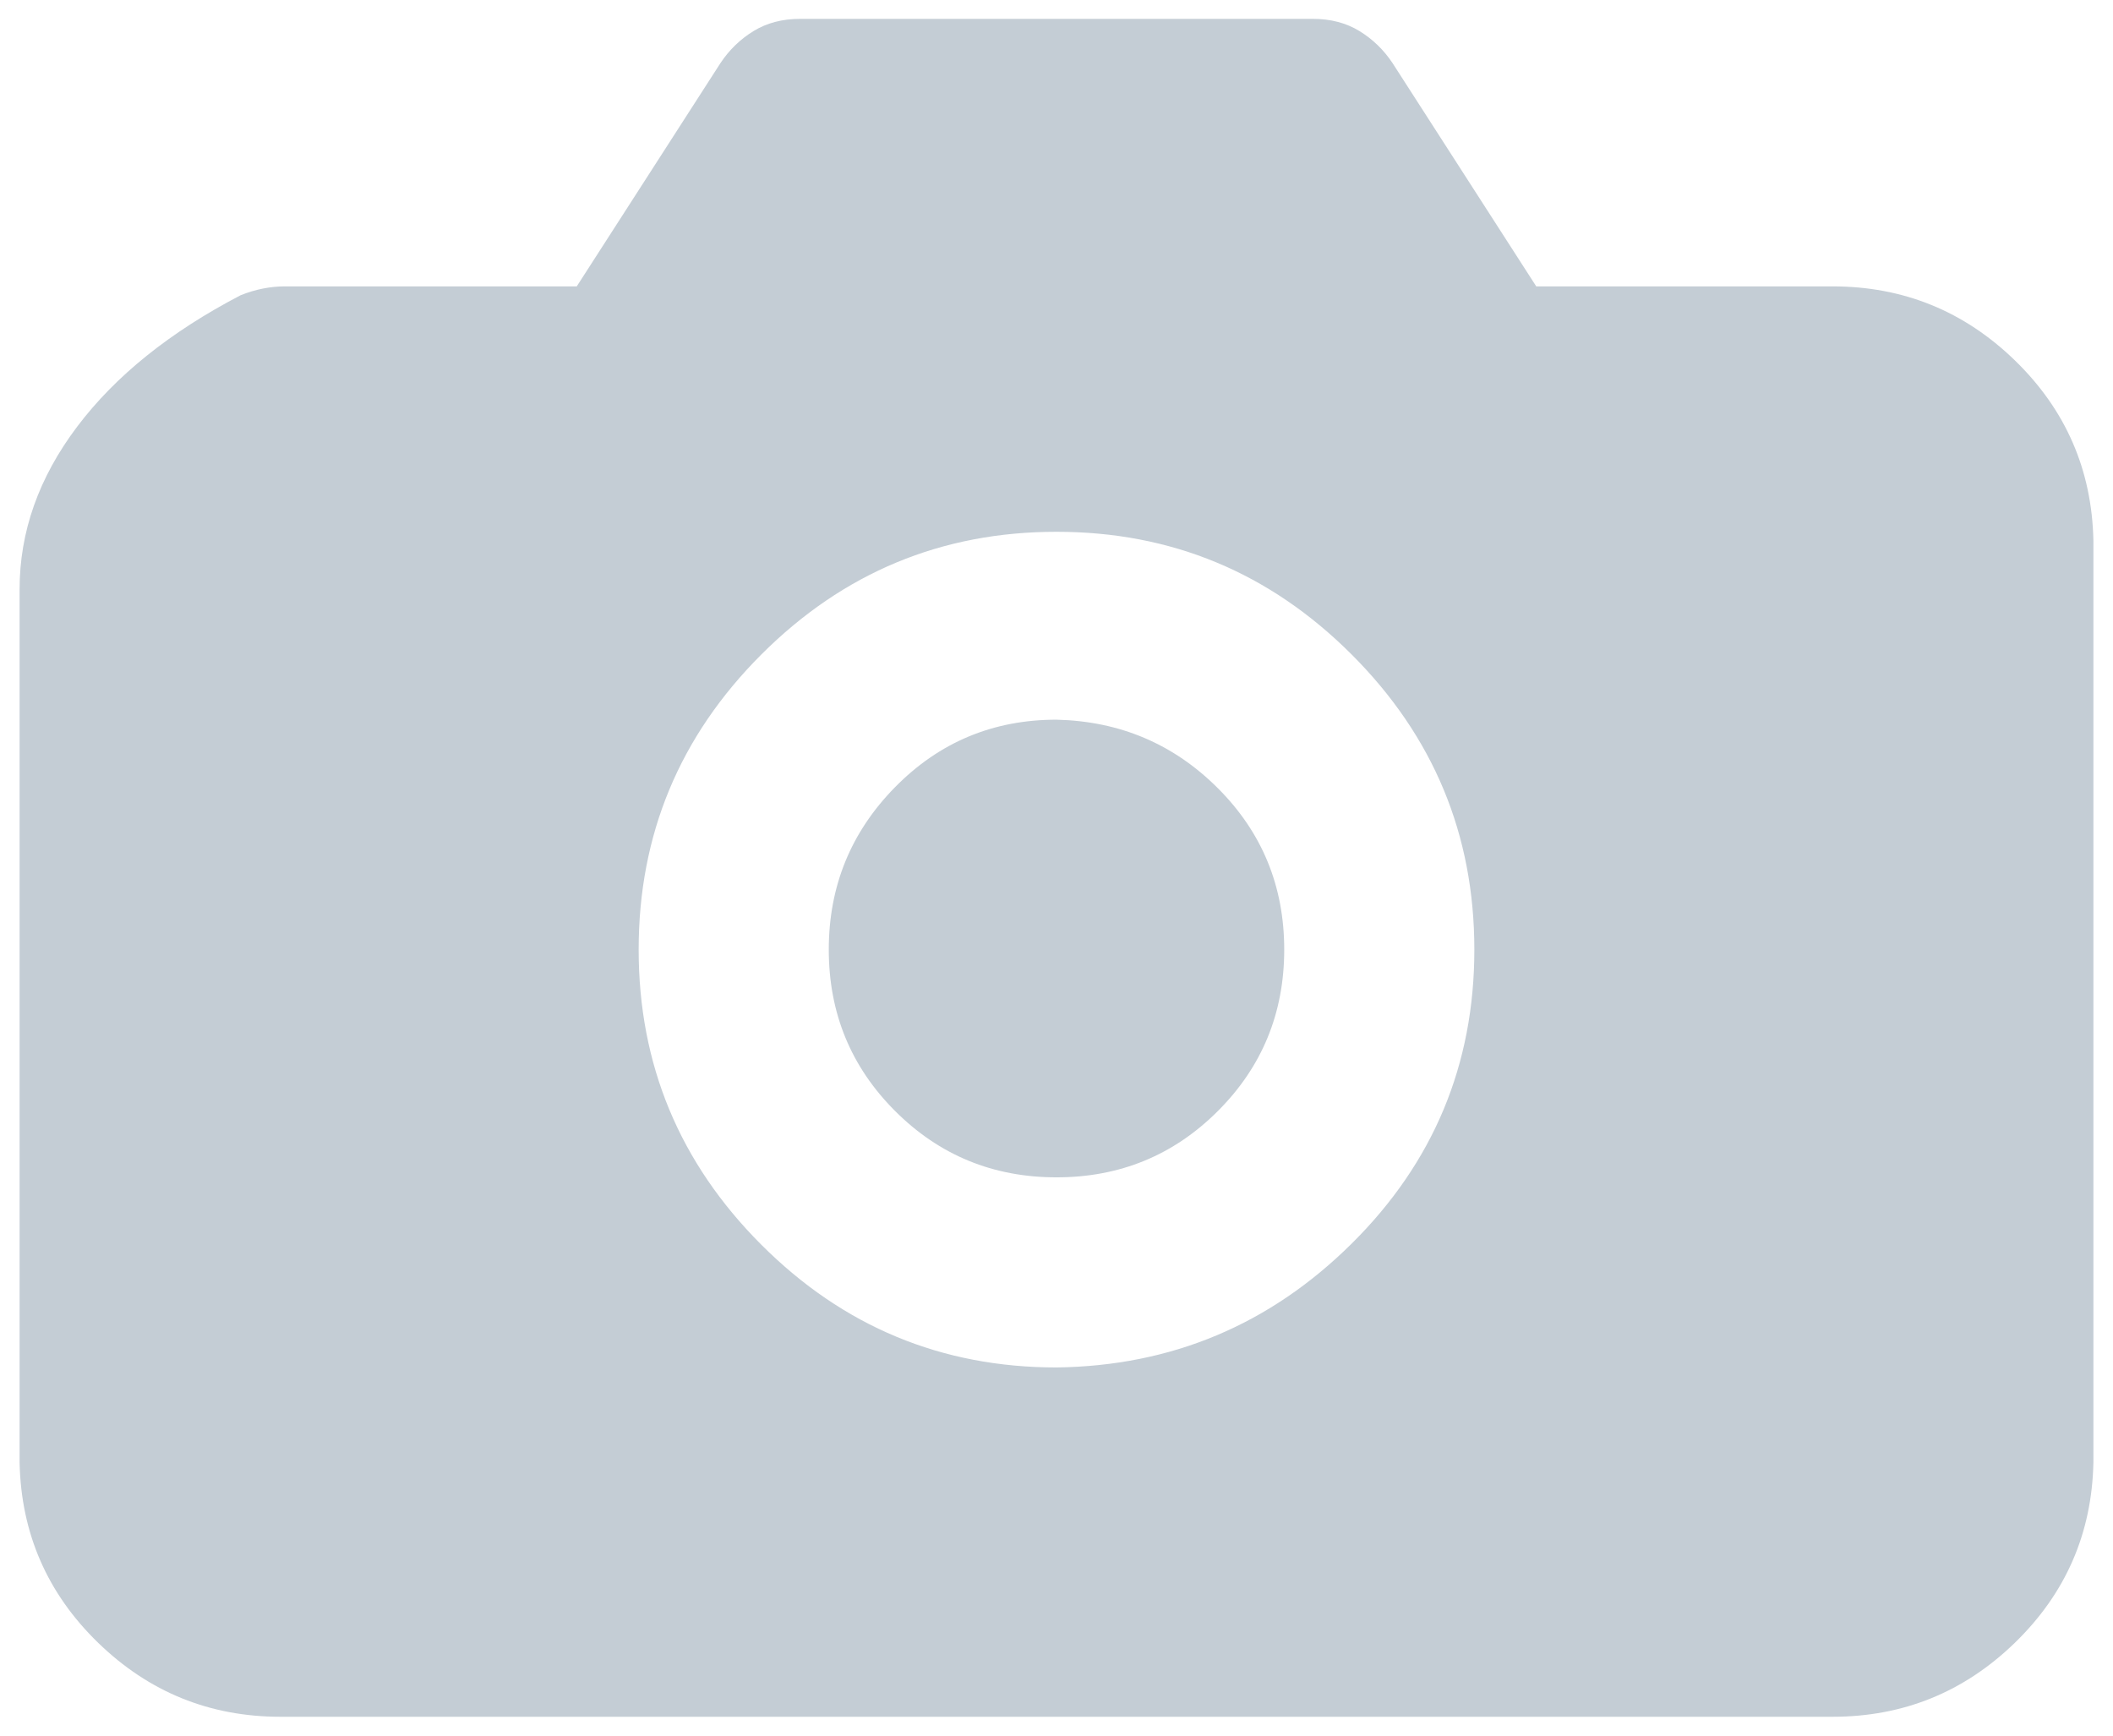 <svg width="84" height="69" viewBox="0 0 84 69" fill="none" xmlns="http://www.w3.org/2000/svg">
<path d="M51.053 37.752C51.053 40.272 50.174 42.41 48.416 44.168C46.658 45.926 44.52 46.805 42 46.805C39.48 46.805 37.342 45.926 35.584 44.168C33.826 42.41 32.947 40.272 32.947 37.752C32.947 35.232 33.826 33.079 35.584 31.292C37.342 29.505 39.48 28.611 42 28.611C44.52 28.67 46.658 29.578 48.416 31.336C50.174 33.094 51.053 35.232 51.053 37.752ZM83.221 21.58V58.143C83.162 60.955 82.122 63.343 80.101 65.306C78.079 67.269 75.662 68.25 72.85 68.25C72.85 68.25 72.835 68.25 72.806 68.25C72.776 68.25 72.732 68.25 72.674 68.25H11.326C11.268 68.25 11.224 68.25 11.194 68.25C11.165 68.25 11.15 68.25 11.15 68.25C8.338 68.25 5.921 67.269 3.899 65.306C1.878 63.343 0.838 60.955 0.779 58.143V23.426C0.779 21.141 1.541 18.987 3.064 16.966C4.588 14.944 6.756 13.201 9.568 11.736C9.861 11.619 10.154 11.531 10.447 11.473C10.74 11.414 11.033 11.385 11.326 11.385H22.928L28.641 2.508C28.992 1.98 29.432 1.556 29.959 1.233C30.486 0.911 31.102 0.75 31.805 0.75H52.195C52.898 0.75 53.514 0.911 54.041 1.233C54.568 1.556 55.008 1.98 55.359 2.508L61.072 11.385H72.674C72.732 11.385 72.776 11.385 72.806 11.385C72.835 11.385 72.85 11.385 72.85 11.385C75.662 11.385 78.079 12.366 80.101 14.329C82.122 16.292 83.162 18.68 83.221 21.492V21.58ZM58.611 37.752C58.611 33.182 56.985 29.27 53.733 26.019C50.481 22.767 46.57 21.141 42 21.141C37.43 21.141 33.519 22.767 30.267 26.019C27.015 29.27 25.389 33.182 25.389 37.752C25.389 42.322 27.015 46.233 30.267 49.485C33.519 52.737 37.43 54.363 42 54.363C46.57 54.305 50.481 52.664 53.733 49.441C56.985 46.219 58.611 42.322 58.611 37.752Z" fill="#C4CDD5"/>
</svg>

